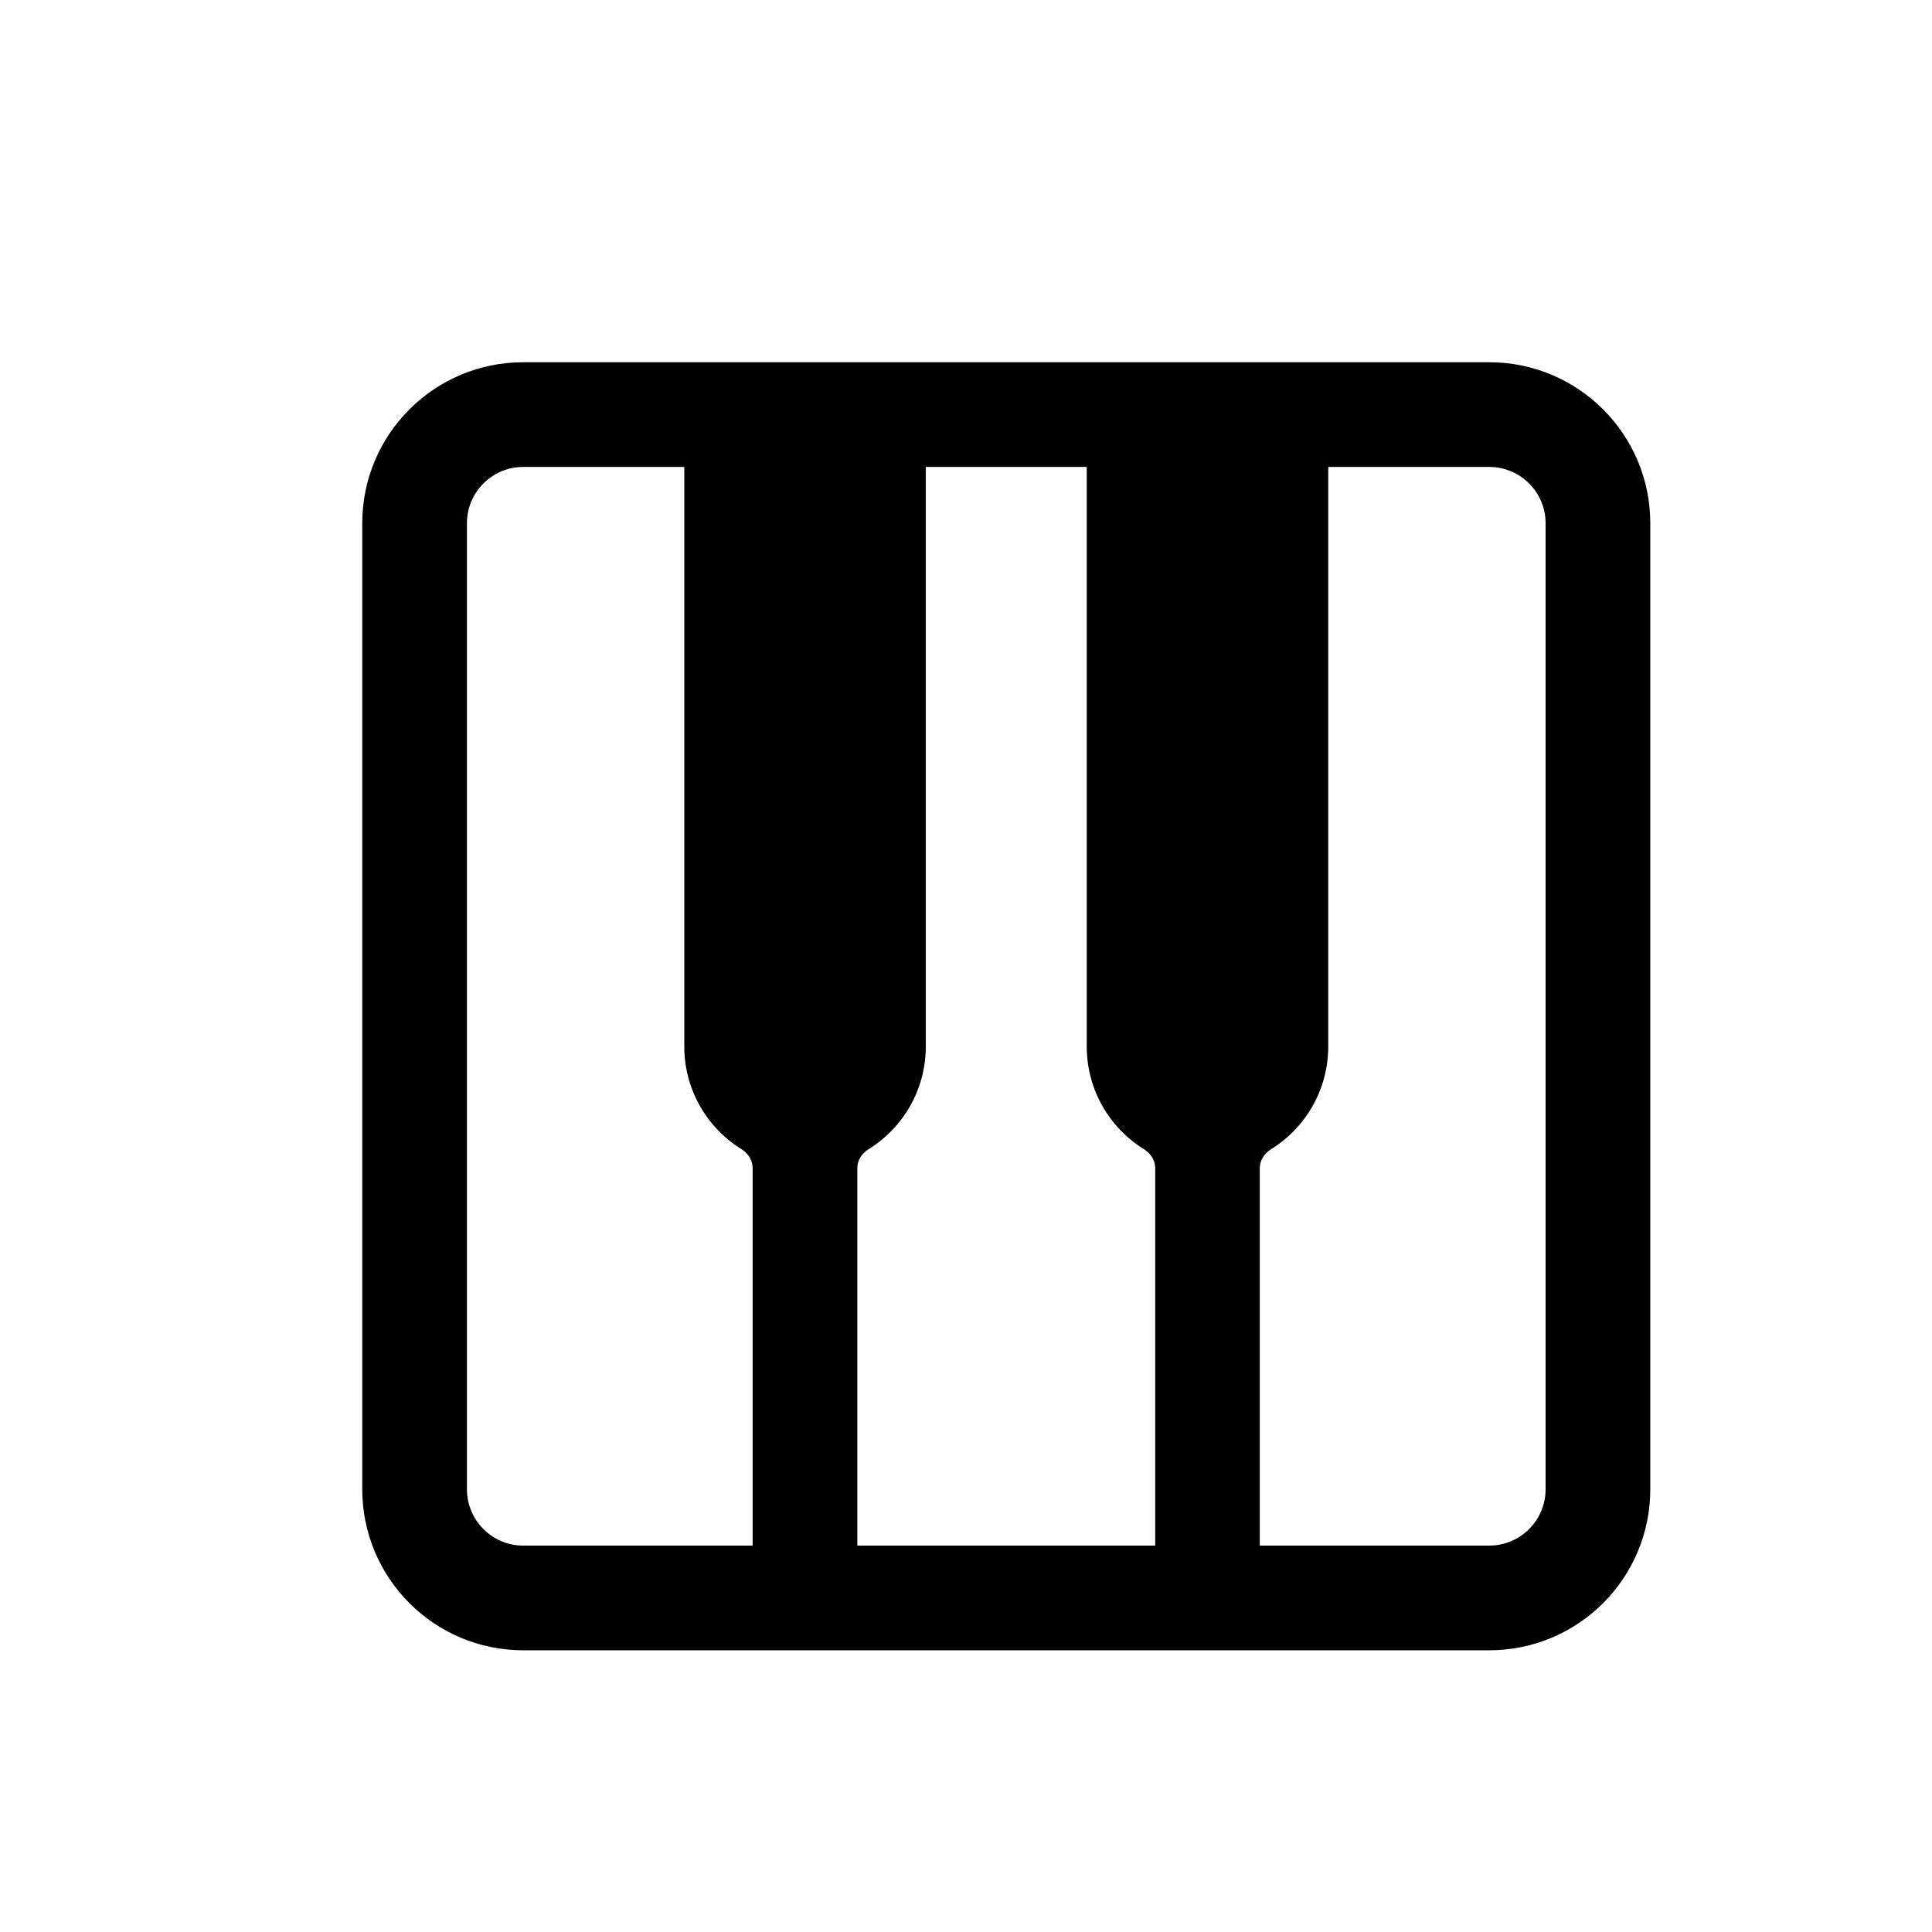 <svg width="16" height="16" viewBox="0 0 16 16" fill="none" xmlns="http://www.w3.org/2000/svg">
<path fill-rule="evenodd" clip-rule="evenodd" d="M3 4.333C3 3.597 3.597 3 4.333 3H12.333C13.07 3 13.667 3.597 13.667 4.333V12.333C13.667 13.07 13.07 13.667 12.333 13.667H4.333C3.597 13.667 3 13.07 3 12.333V4.333ZM7.667 3.867H9V8.667C9 9.026 9.19 9.342 9.475 9.518C9.529 9.552 9.567 9.609 9.567 9.673V12.8H7.1V9.673C7.1 9.609 7.137 9.552 7.192 9.518C7.477 9.342 7.667 9.026 7.667 8.667V3.867ZM10.433 12.8H12.333C12.591 12.8 12.8 12.591 12.8 12.333V4.333C12.8 4.076 12.591 3.867 12.333 3.867H11V8.667C11 9.026 10.81 9.342 10.525 9.518C10.471 9.552 10.433 9.609 10.433 9.673V12.8ZM6.142 9.518C6.196 9.552 6.233 9.609 6.233 9.673V12.8H4.333C4.076 12.8 3.867 12.591 3.867 12.333V4.333C3.867 4.076 4.076 3.867 4.333 3.867H5.667V8.667C5.667 9.026 5.857 9.342 6.142 9.518Z" fill="black"/>
</svg>
